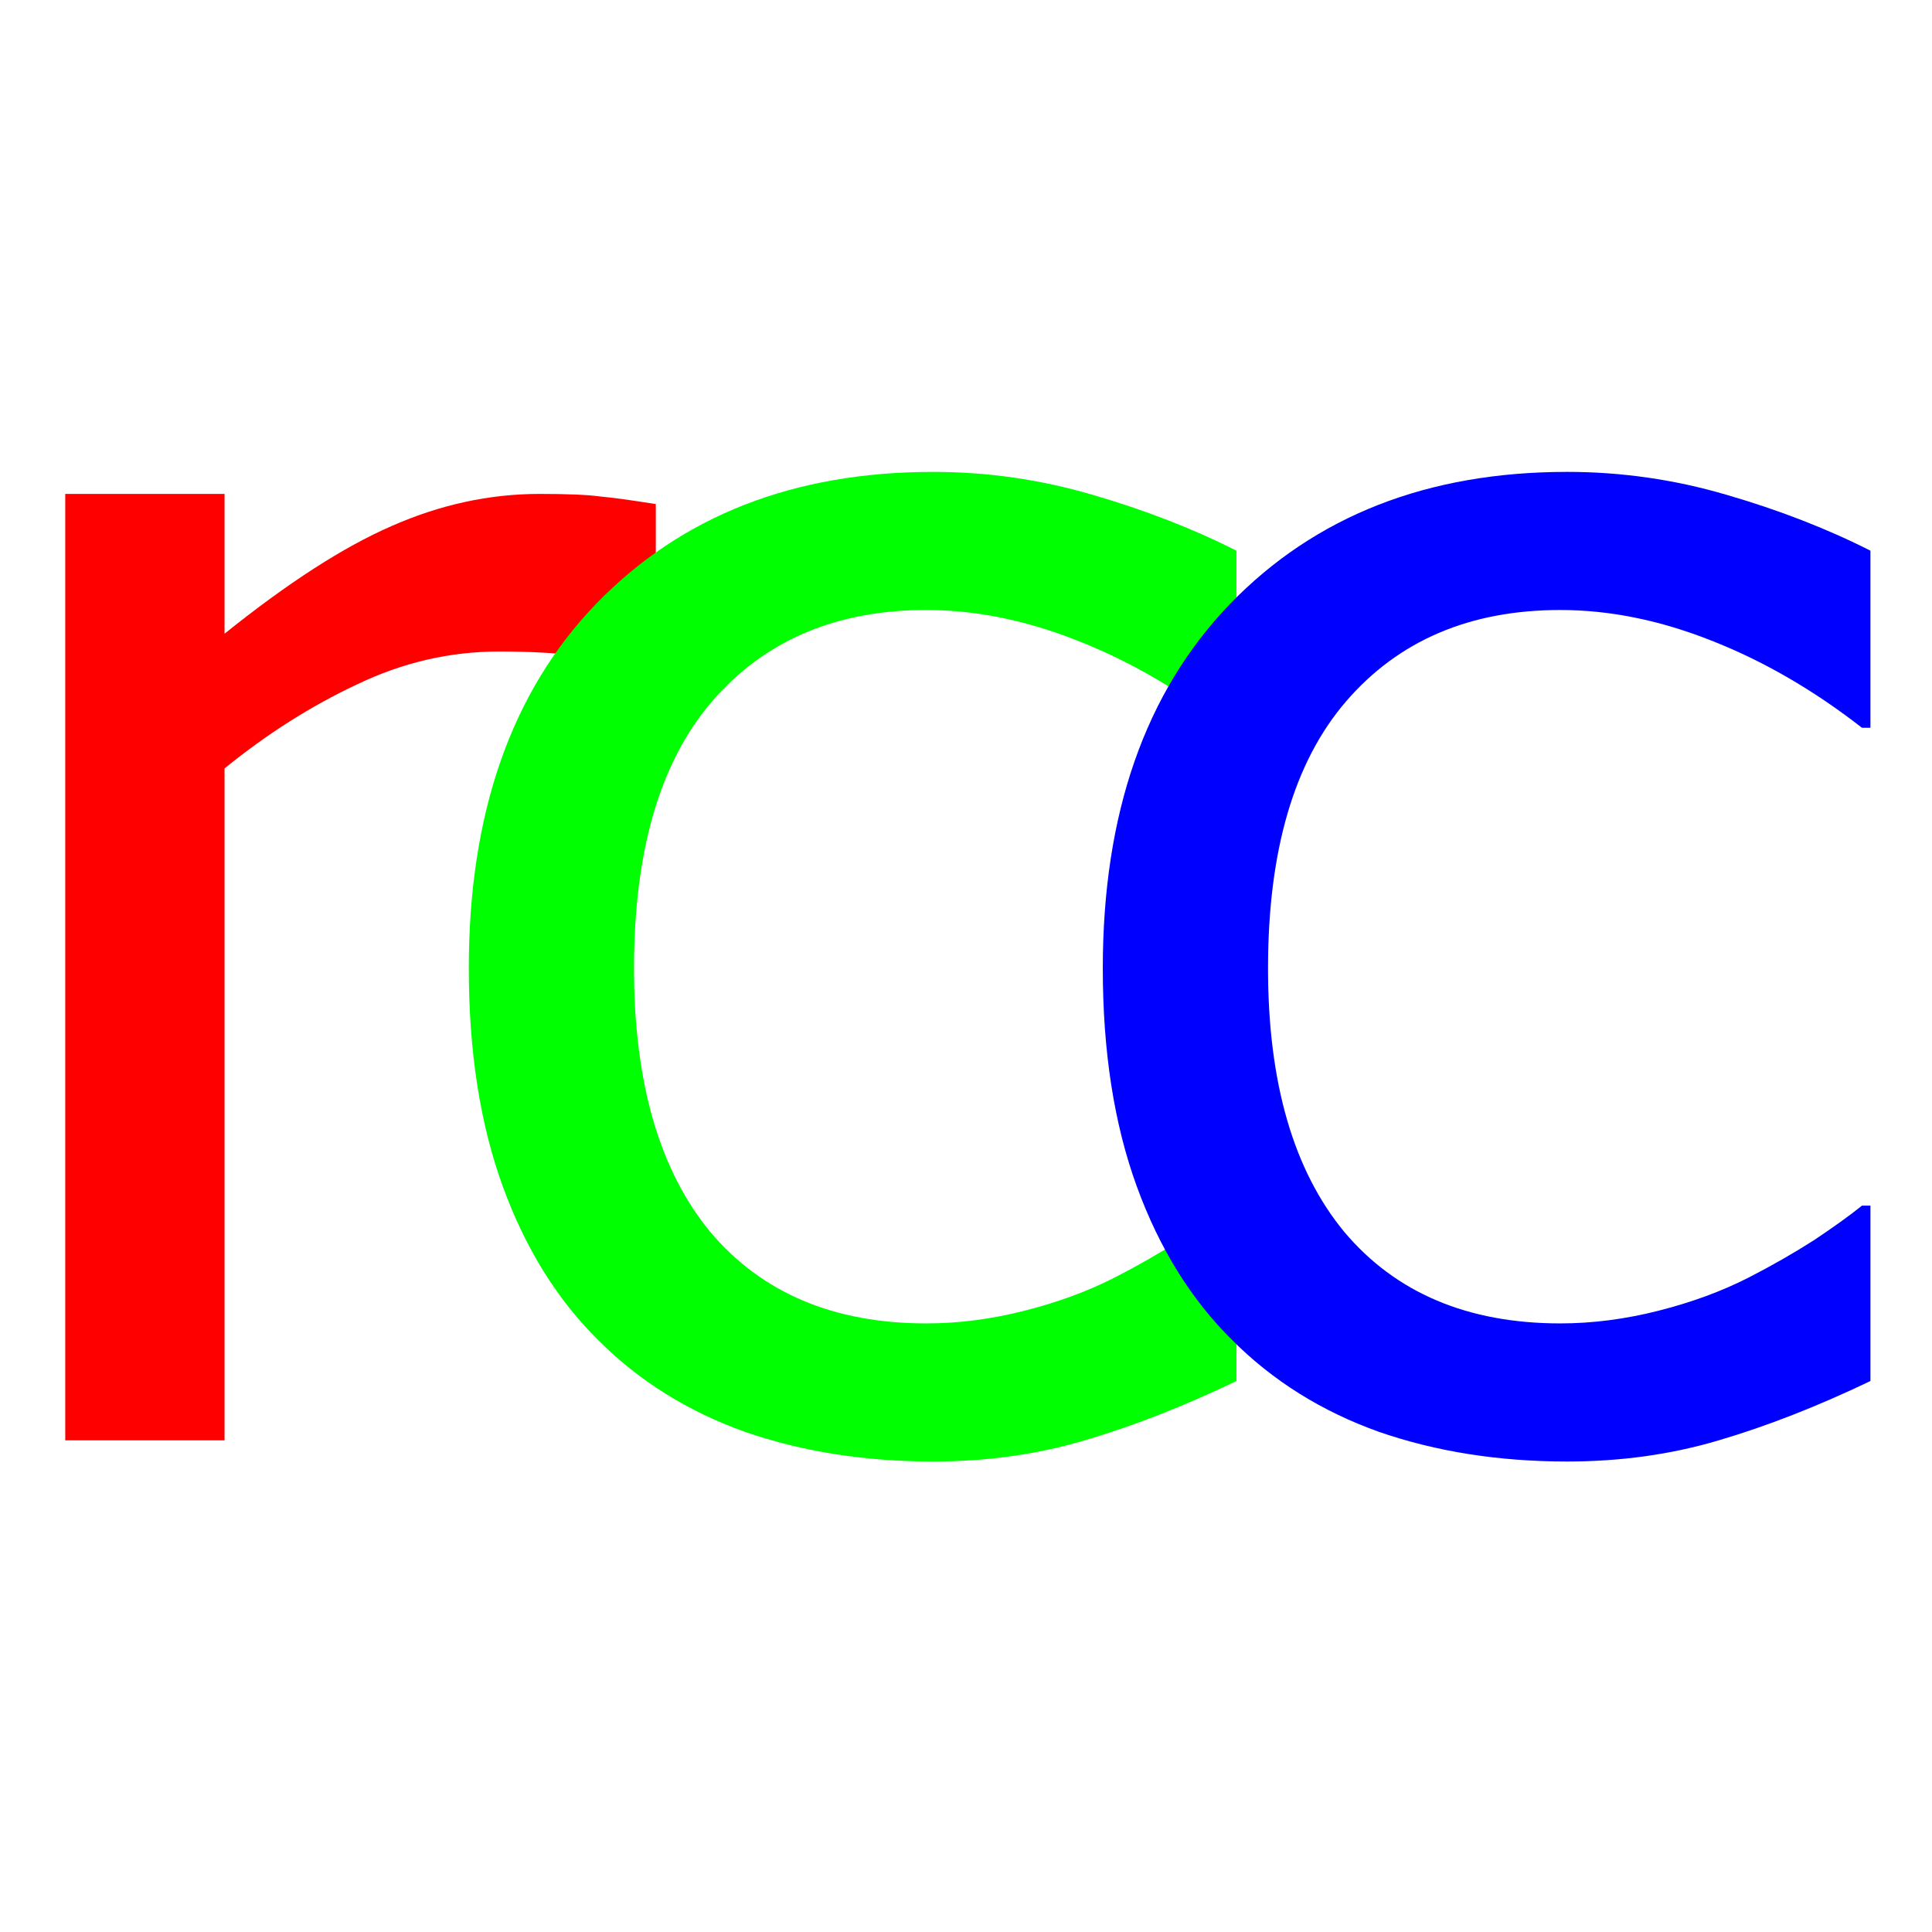 <?xml version="1.0" encoding="UTF-8"?>
<svg
   xmlns="http://www.w3.org/2000/svg"
   width="512"
   height="512"
   viewBox="0, 0, 511, 511">
  <path
     d="m 173.457,176.578 -2.241,0 q -9.412,-2.241 -18.376,-3.137 -8.74,-1.121 -20.841,-1.121 -19.497,0 -37.649,8.74 -18.152,8.516 -34.96,22.186 l 0,177.711 -42.131,0 0,-250.319 42.131,0 0,36.976 q 25.099,-20.169 44.148,-28.461 19.273,-8.516 39.217,-8.516 10.981,0 15.911,0.672 4.93,0.448 14.791,2.017 l 0,43.251 z"
     style="fill:#ff0000" />
  <path
     d="m 327.028,365.27 q -21.065,10.084 -40.114,15.687 -18.824,5.602 -40.114,5.602 -27.116,0 -49.75,-7.843 -22.634,-8.068 -38.769,-24.203 -16.359,-16.135 -25.323,-40.786 -8.964,-24.651 -8.964,-57.594 0,-61.403 33.615,-96.363 33.839,-34.96 89.192,-34.96 21.514,0 42.131,6.051 20.841,6.051 38.097,14.791 l 0,46.837 -2.241,0 q -19.273,-15.015 -39.89,-23.082 -20.393,-8.068 -39.89,-8.068 -35.856,0 -56.697,24.203 -20.617,23.979 -20.617,70.591 0,45.268 20.169,69.695 20.393,24.203 57.145,24.203 12.774,0 25.996,-3.361 13.222,-3.361 23.755,-8.74 9.188,-4.706 17.256,-9.86 8.068,-5.378 12.774,-9.188 l 2.241,0 0,46.389 z"
     style="fill:#00ff00" />
  <path
     d="m 494.717,365.27 q -21.065,10.084 -40.114,15.687 -18.824,5.602 -40.114,5.602 -27.116,0 -49.75,-7.843 -22.634,-8.068 -38.769,-24.203 -16.359,-16.135 -25.323,-40.786 -8.964,-24.651 -8.964,-57.594 0,-61.403 33.615,-96.363 33.839,-34.96 89.192,-34.96 21.514,0 42.131,6.051 20.841,6.051 38.097,14.791 l 0,46.837 -2.241,0 q -19.273,-15.015 -39.89,-23.082 -20.393,-8.068 -39.89,-8.068 -35.856,0 -56.697,24.203 -20.617,23.979 -20.617,70.591 0,45.268 20.169,69.695 20.393,24.203 57.145,24.203 12.774,0 25.996,-3.361 13.222,-3.361 23.755,-8.74 9.188,-4.706 17.256,-9.86 8.068,-5.378 12.774,-9.188 l 2.241,0 0,46.389 z"
     style="fill:#0000ff" />
</svg>
